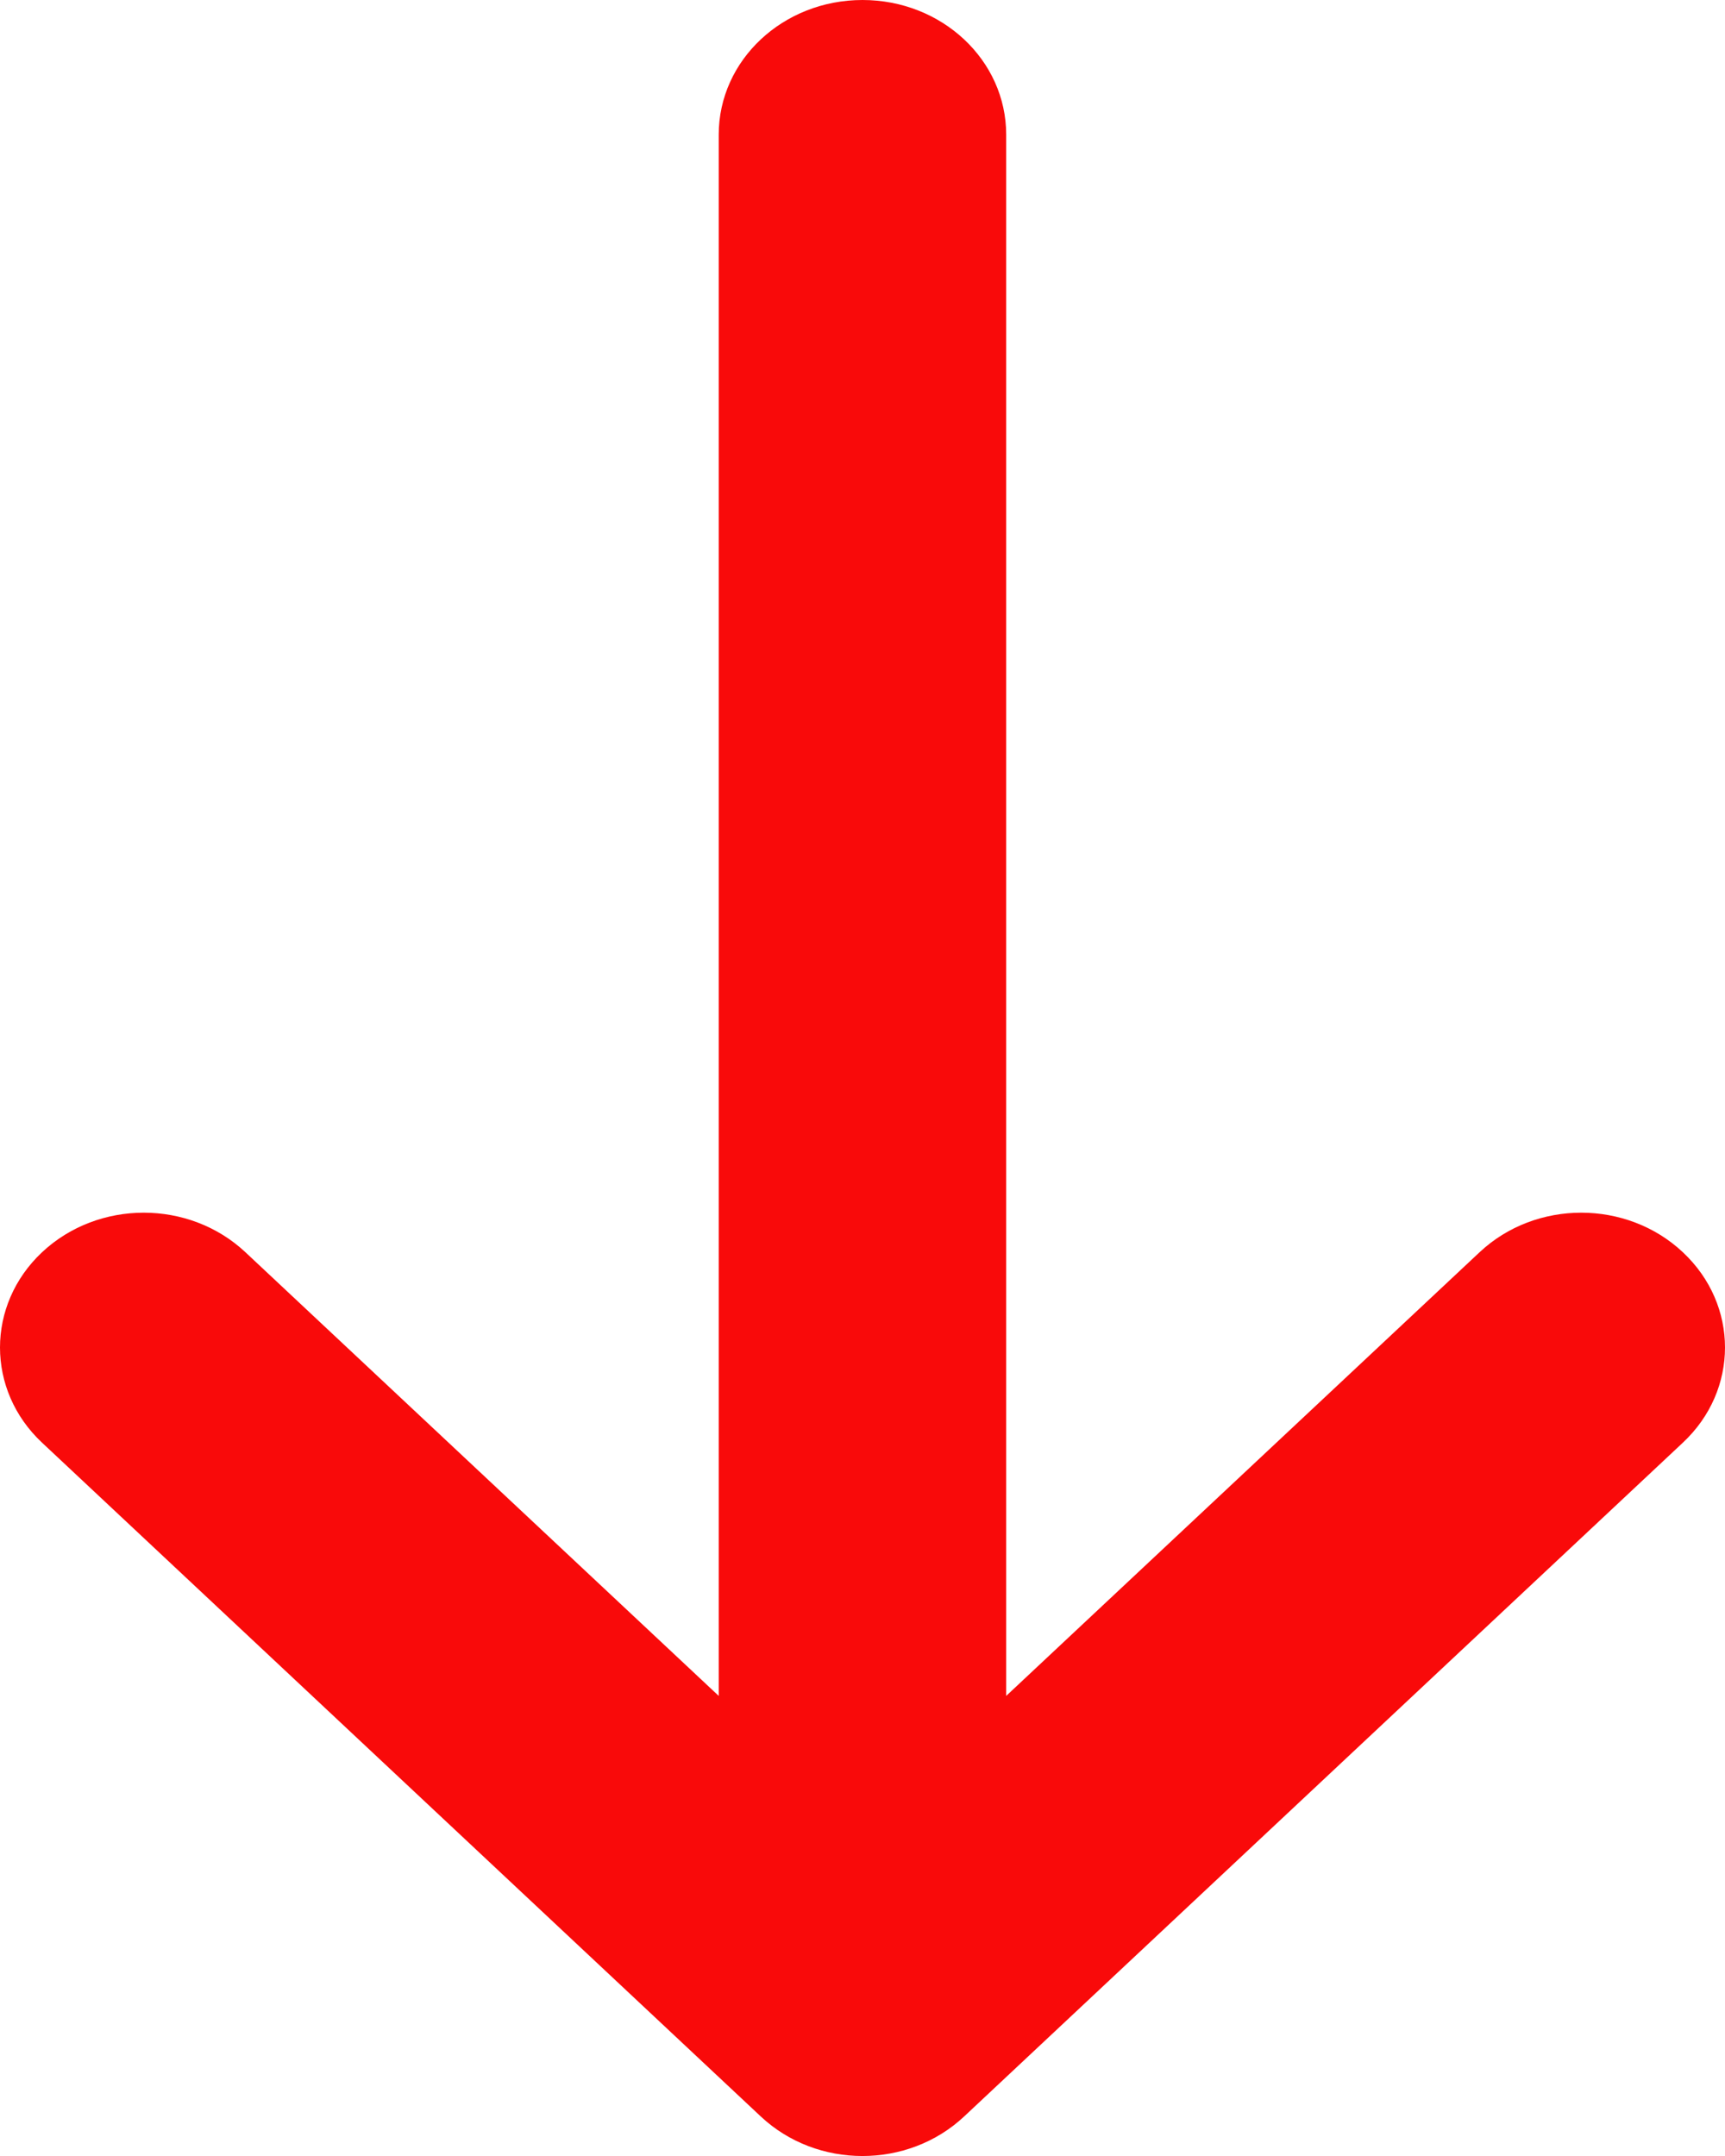 <svg width="20" height="25" viewBox="0 0 20 25" fill="none" xmlns="http://www.w3.org/2000/svg">
<path fill-rule="evenodd" clip-rule="evenodd" d="M11.178 24.542L19.511 16.729C20.163 16.119 20.163 15.131 19.511 14.52C18.86 13.909 17.806 13.909 17.155 14.52L11.666 19.665V1.562C11.666 0.698 10.921 0 10 0C9.078 0 8.333 0.698 8.333 1.562V19.665L2.845 14.52C2.193 13.909 1.14 13.909 0.488 14.52C0.163 14.825 0 15.225 0 15.625C0 16.025 0.163 16.425 0.488 16.729L8.821 24.542C9.473 25.153 10.526 25.153 11.178 24.542Z" fill="#F90A0A"/>
</svg>
